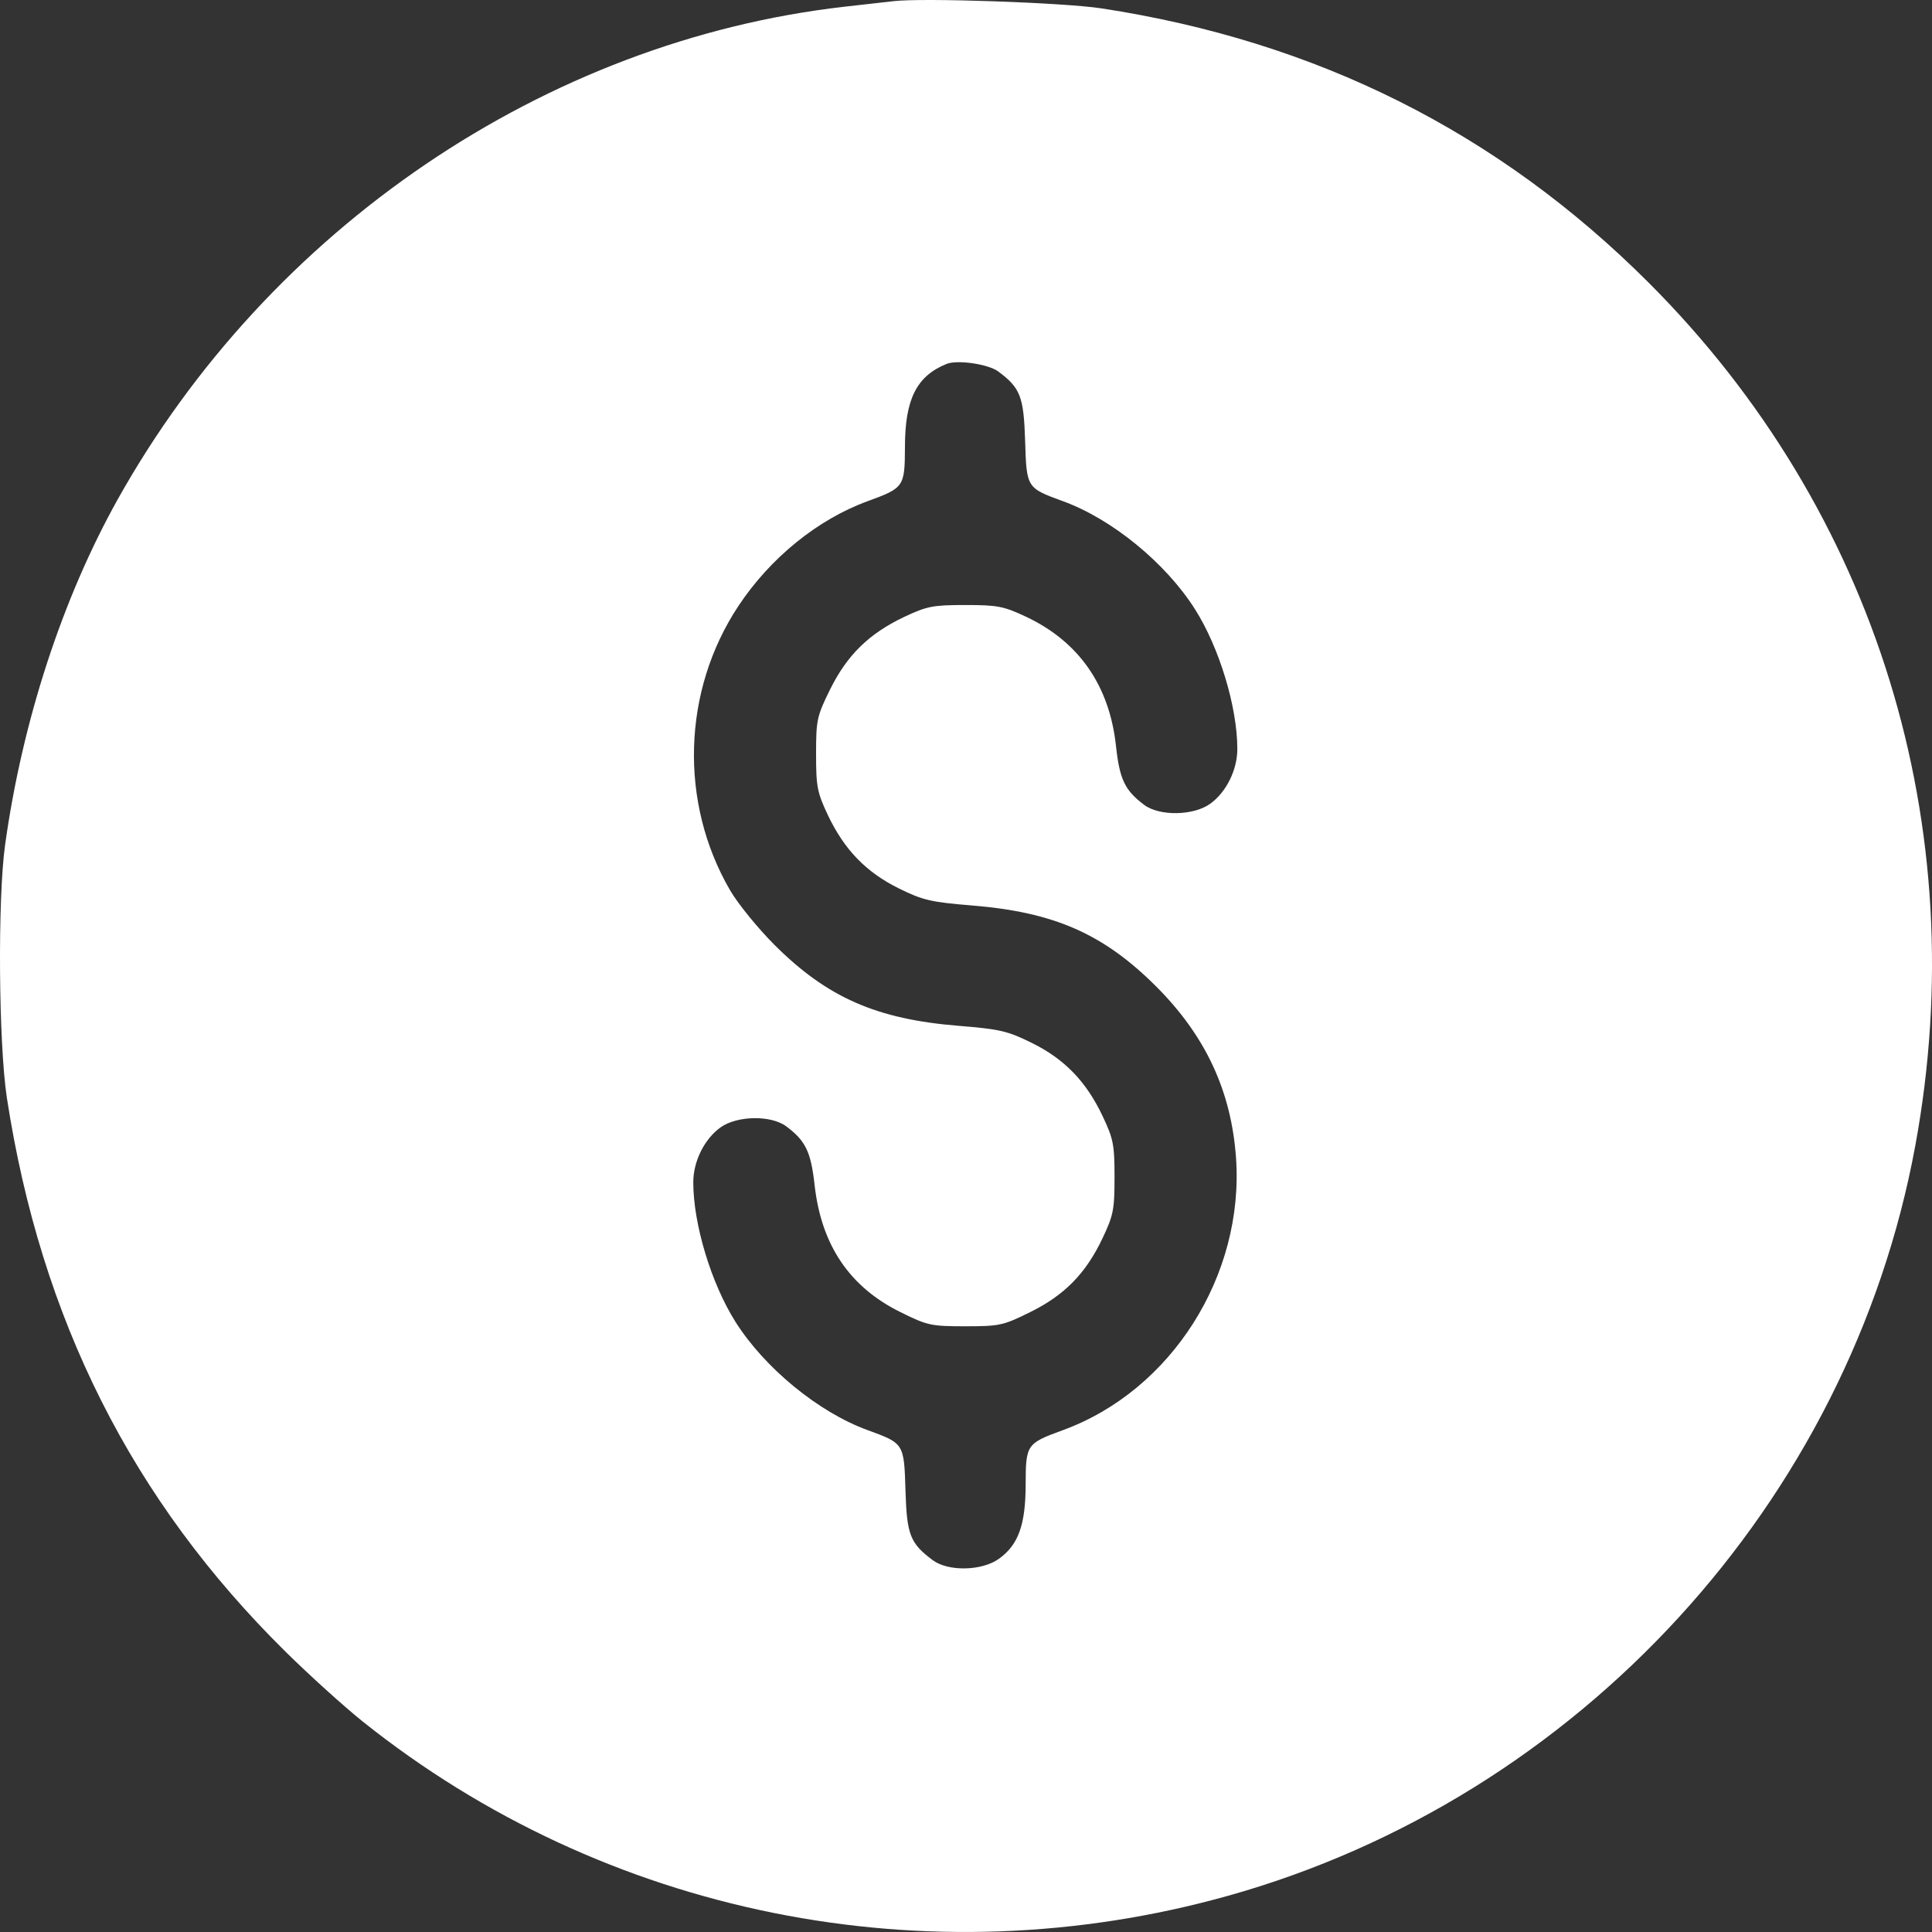 <svg width="25" height="25" viewBox="0 0 25 25" fill="none" xmlns="http://www.w3.org/2000/svg">
<rect x="0" y="0" width="25" height="25" fill="#333333" stroke="none"/>
<path fill-rule="evenodd" clip-rule="evenodd" d="M11.562 0.015C11.468 0.025 11.182 0.058 10.926 0.087C7.058 0.529 3.484 2.953 1.522 6.464C0.806 7.746 0.288 9.336 0.066 10.932C-0.032 11.632 -0.018 13.505 0.089 14.206C0.529 17.07 1.707 19.412 3.697 21.375C4.003 21.677 4.451 22.082 4.693 22.276C7.829 24.782 11.995 25.622 15.889 24.532C20.43 23.261 23.936 19.436 24.784 14.824C25.544 10.693 24.279 6.602 21.333 3.657C19.387 1.711 17.036 0.533 14.251 0.108C13.764 0.034 11.942 -0.03 11.562 0.015ZM12.919 4.808C13.204 5.02 13.247 5.133 13.265 5.703C13.284 6.315 13.283 6.313 13.756 6.486C14.39 6.717 15.084 7.285 15.463 7.883C15.778 8.38 16.011 9.148 16.011 9.692C16.011 9.963 15.867 10.253 15.658 10.402C15.442 10.556 15.005 10.563 14.807 10.416C14.556 10.228 14.488 10.087 14.441 9.655C14.357 8.873 13.963 8.306 13.282 7.983C12.986 7.844 12.911 7.829 12.491 7.829C12.071 7.829 11.995 7.844 11.7 7.983C11.245 8.199 10.962 8.476 10.742 8.92C10.57 9.269 10.56 9.316 10.56 9.756C10.56 10.179 10.574 10.254 10.714 10.55C10.926 10.996 11.208 11.287 11.631 11.496C11.941 11.649 12.043 11.673 12.579 11.717C13.64 11.803 14.279 12.084 14.96 12.764C15.6 13.404 15.932 14.117 15.994 14.981C16.102 16.505 15.156 17.994 13.754 18.506C13.283 18.678 13.273 18.692 13.272 19.21C13.271 19.733 13.177 19.992 12.924 20.172C12.704 20.329 12.269 20.337 12.07 20.189C11.777 19.97 11.734 19.861 11.717 19.288C11.698 18.676 11.699 18.678 11.225 18.505C10.592 18.274 9.898 17.705 9.519 17.108C9.204 16.61 8.971 15.842 8.971 15.299C8.971 15.027 9.115 14.738 9.324 14.588C9.54 14.435 9.977 14.428 10.174 14.575C10.425 14.762 10.493 14.904 10.541 15.335C10.628 16.113 10.994 16.654 11.652 16.979C12.001 17.152 12.047 17.162 12.491 17.162C12.934 17.162 12.981 17.152 13.33 16.979C13.775 16.76 14.052 16.477 14.267 16.022C14.407 15.727 14.422 15.652 14.422 15.232C14.422 14.812 14.407 14.736 14.267 14.441C14.056 13.995 13.774 13.703 13.351 13.495C13.04 13.341 12.938 13.317 12.403 13.274C11.341 13.188 10.703 12.907 10.022 12.227C9.807 12.012 9.547 11.693 9.446 11.518C8.787 10.383 8.829 8.939 9.554 7.843C9.967 7.219 10.581 6.721 11.228 6.485C11.699 6.313 11.708 6.299 11.71 5.781C11.711 5.166 11.86 4.868 12.246 4.71C12.386 4.652 12.79 4.711 12.919 4.808Z" fill="white"/>
</svg>

